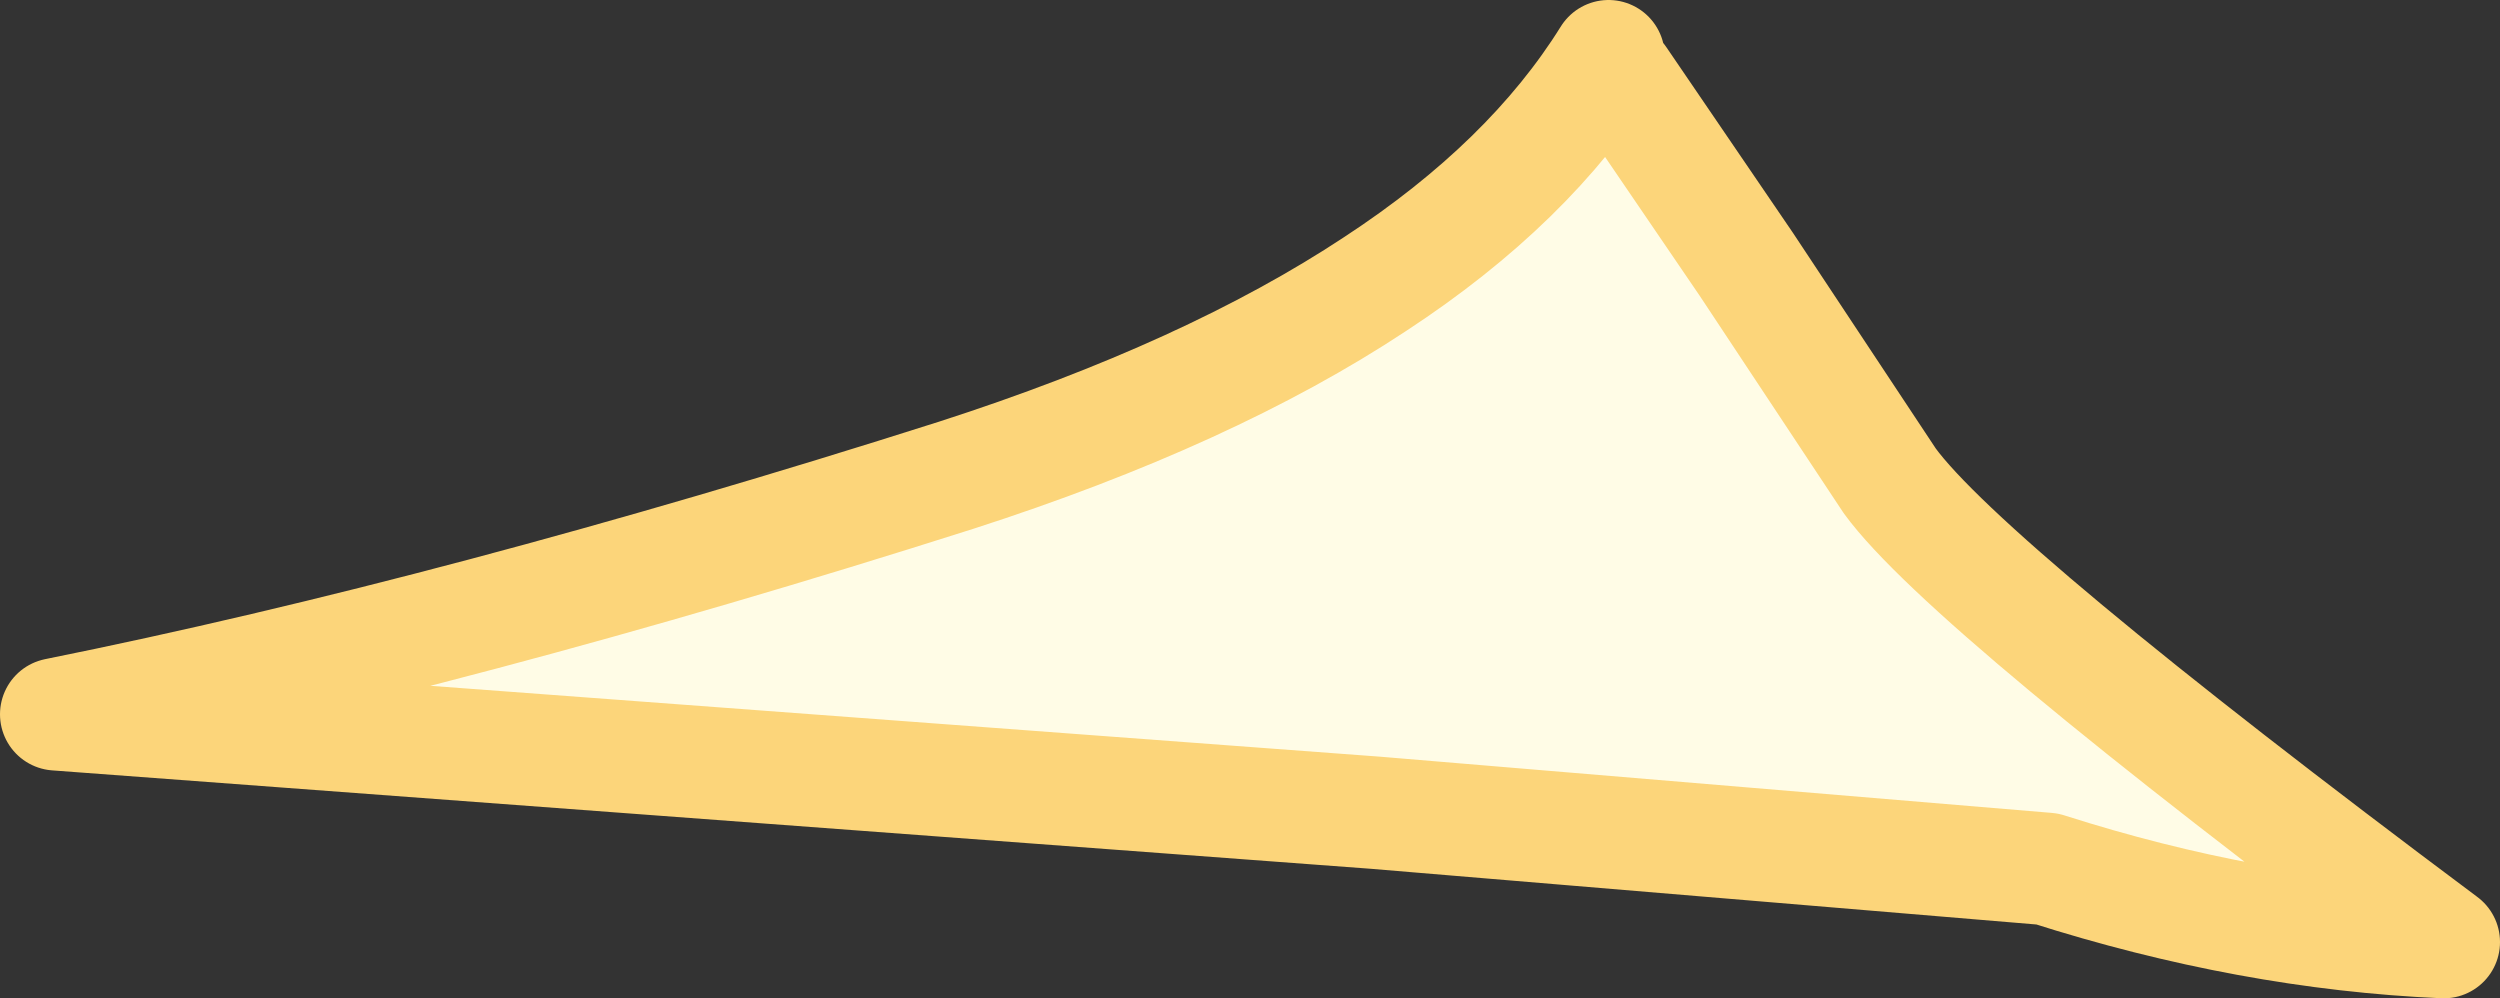 <?xml version="1.0" encoding="UTF-8" standalone="no"?>
<svg xmlns:xlink="http://www.w3.org/1999/xlink" height="17.75px" width="44.45px" xmlns="http://www.w3.org/2000/svg">
  <rect width="100%" height="100%" fill="#333333" stroke="none"/>
  <g transform="matrix(1.0, 0.0, 0.0, 1.0, 7.4, -60.6)">
    <path d="M21.2 61.6 Q21.2 62.5 21.4 62.0 L23.65 65.3 26.2 69.15 Q27.55 71.0 36.05 77.35 32.6 77.2 29.0 76.05 L17.05 75.05 -6.4 73.3 Q0.8 71.85 9.6 69.05 14.1 67.6 17.05 65.65 19.8 63.85 21.2 61.6" fill="#fffce6" fill-rule="evenodd" stroke="none"/>
    <path d="M21.2 61.6 Q19.8 63.85 17.05 65.65 14.1 67.6 9.6 69.05 0.8 71.85 -6.4 73.3 L17.05 75.05 29.0 76.05 Q32.6 77.2 36.05 77.35 27.55 71.0 26.2 69.15 L23.65 65.3 21.4 62.0" fill="none" stroke="#fcd57a" stroke-linecap="round" stroke-linejoin="round" stroke-width="2.0"/>
  </g>
</svg>
